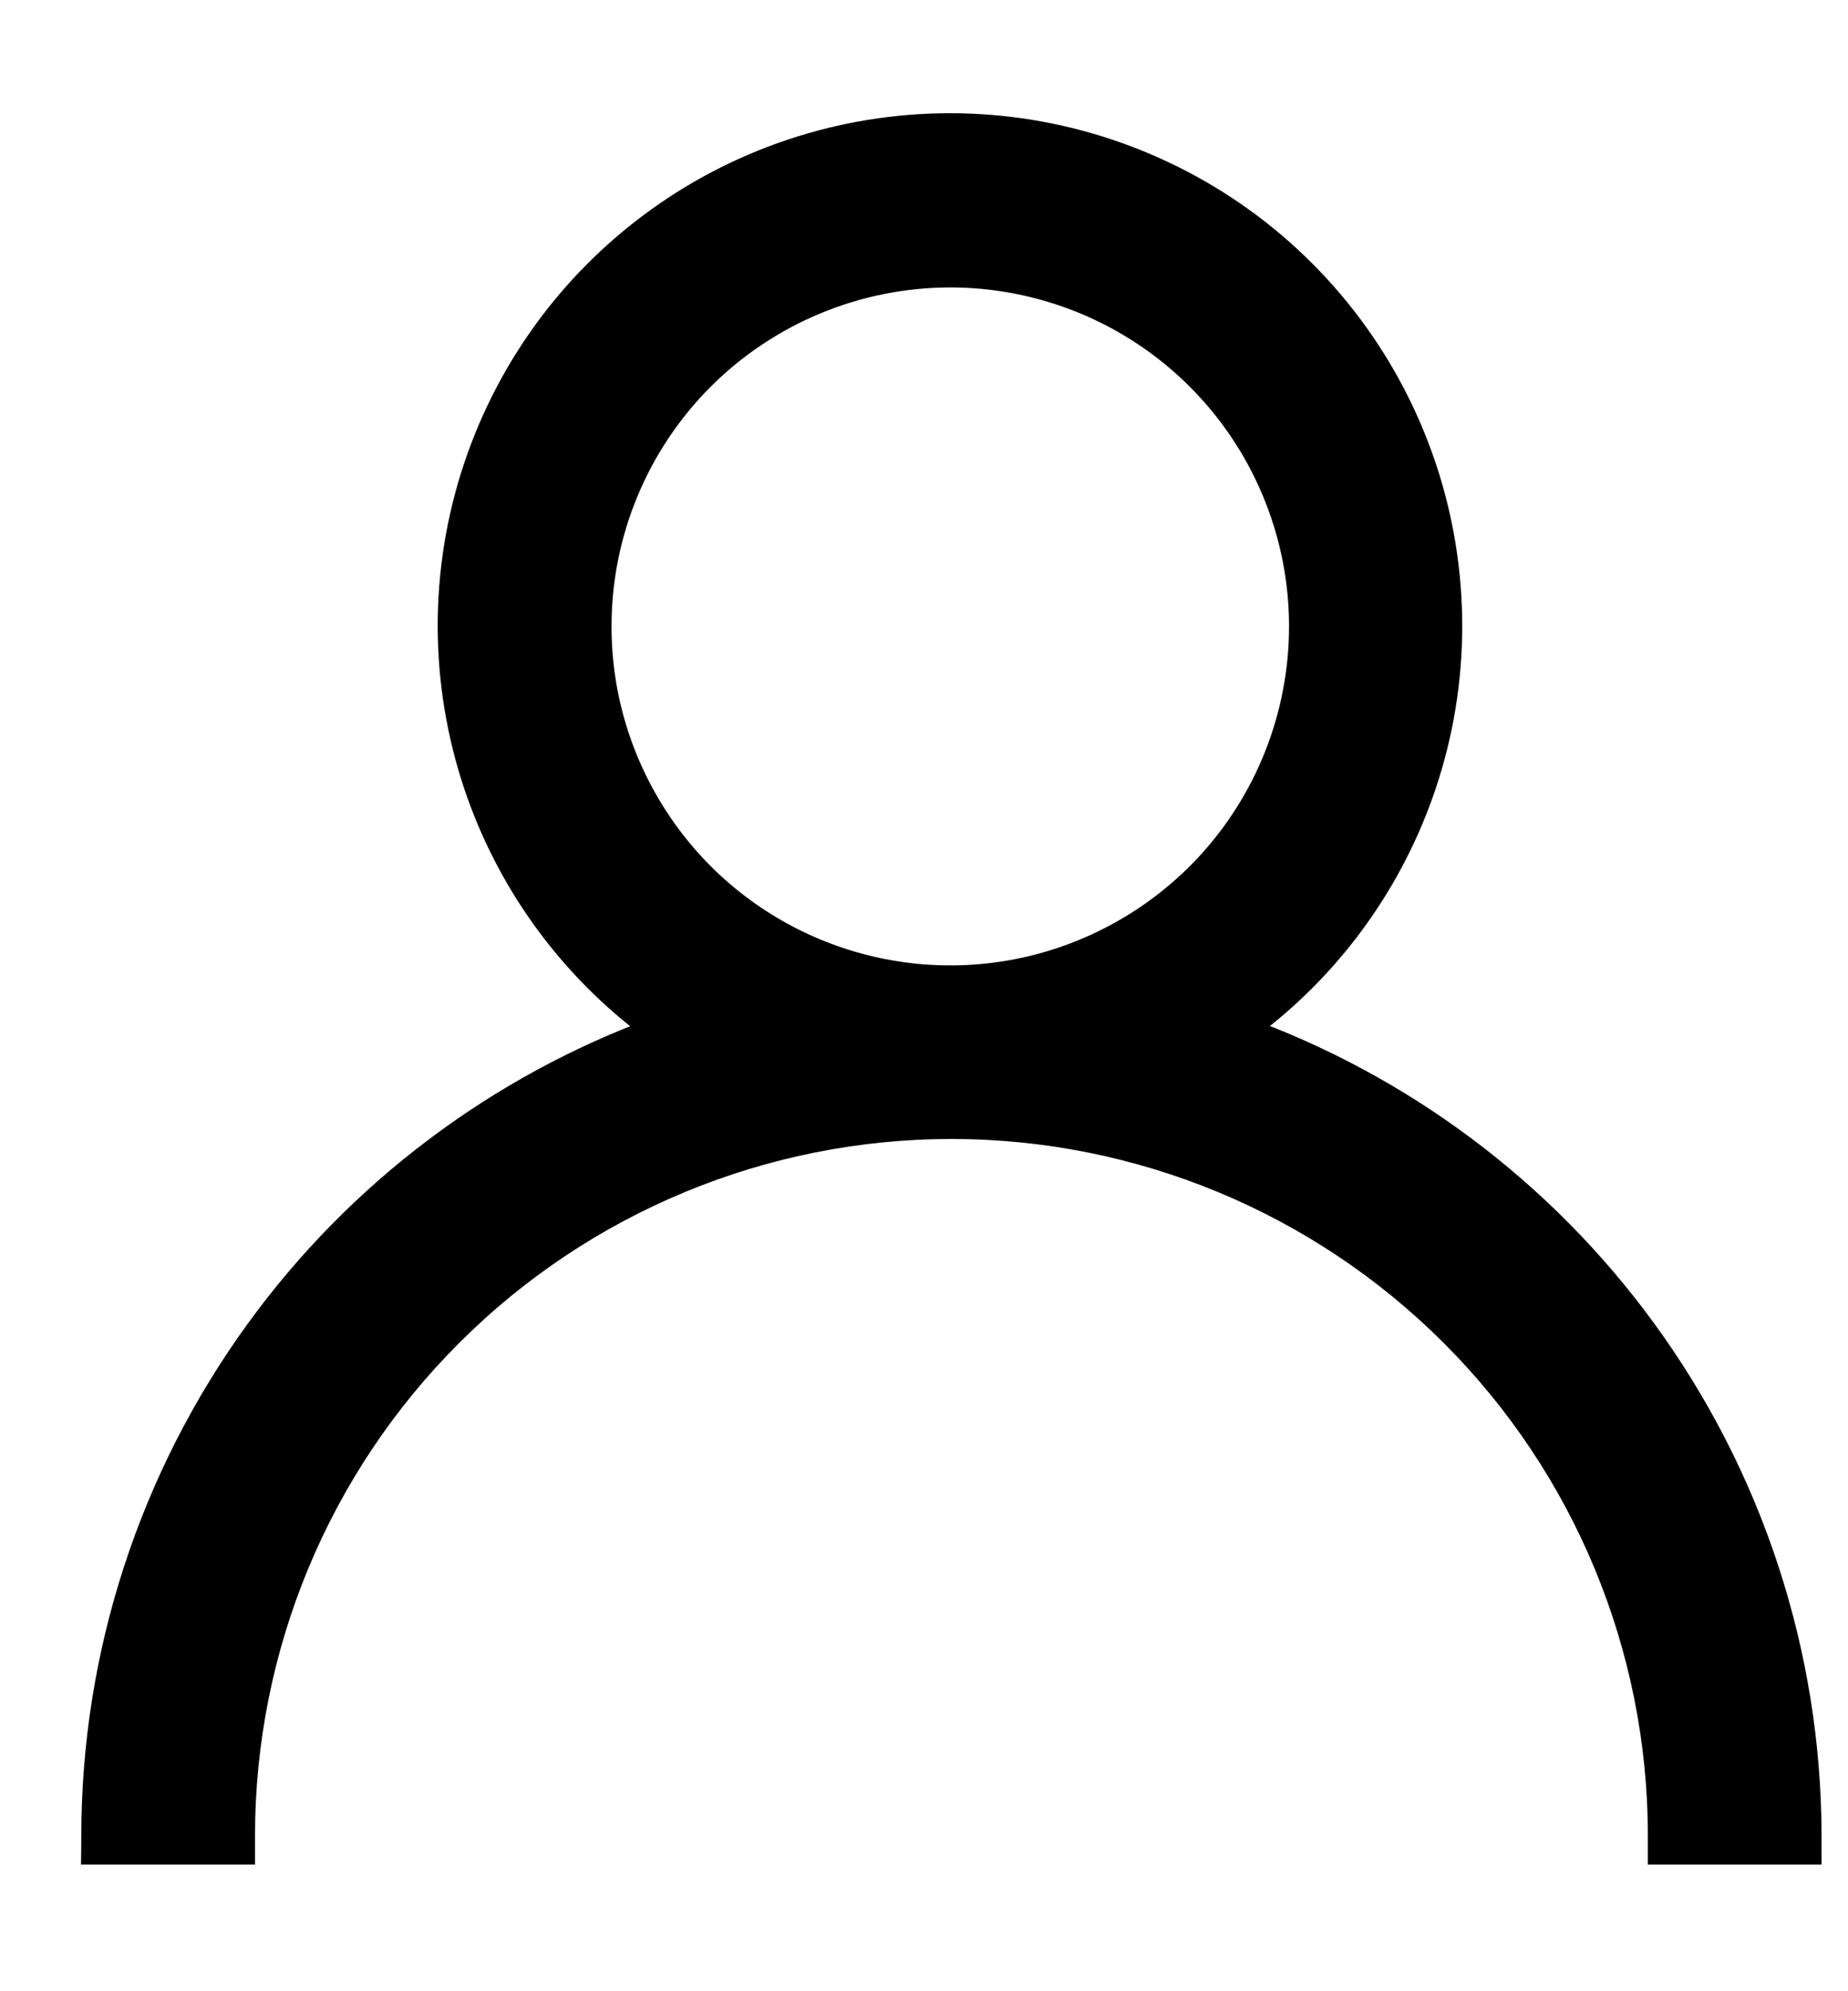 <svg width="13" height="14" viewBox="0 0 13 14" fill="none" xmlns="http://www.w3.org/2000/svg">
<path d="M8.725 7.244C9.282 6.844 9.711 6.288 9.956 5.643C10.226 4.934 10.257 4.156 10.046 3.427C9.835 2.698 9.393 2.057 8.787 1.601C8.18 1.145 7.442 0.898 6.683 0.898C5.924 0.898 5.185 1.145 4.579 1.601C3.972 2.057 3.53 2.698 3.319 3.427C3.108 4.156 3.14 4.934 3.409 5.643C3.654 6.288 4.083 6.844 4.641 7.245C3.514 7.655 2.532 8.393 1.825 9.367C1.078 10.396 0.674 11.635 0.674 12.907L0.673 13.008H0.775H1.59H1.692V12.907C1.692 11.58 2.219 10.308 3.157 9.371C4.095 8.433 5.367 7.906 6.693 7.906C8.019 7.906 9.291 8.433 10.229 9.371C11.167 10.308 11.694 11.58 11.694 12.907V13.008H11.795H12.61H12.712L12.712 12.906C12.71 11.632 12.304 10.391 11.552 9.362C10.841 8.388 9.856 7.651 8.725 7.244ZM6.683 1.919C7.174 1.919 7.655 2.064 8.064 2.337C8.473 2.61 8.792 2.998 8.98 3.452C9.169 3.907 9.218 4.406 9.122 4.889C9.026 5.371 8.79 5.814 8.442 6.162C8.094 6.509 7.651 6.746 7.169 6.842C6.687 6.938 6.187 6.888 5.733 6.7C5.279 6.512 4.89 6.193 4.618 5.784C4.345 5.375 4.199 4.894 4.2 4.402C4.2 3.744 4.462 3.113 4.927 2.647C5.393 2.182 6.024 1.92 6.683 1.919Z" fill="black" stroke="black" stroke-width="0.204"/>
</svg>
